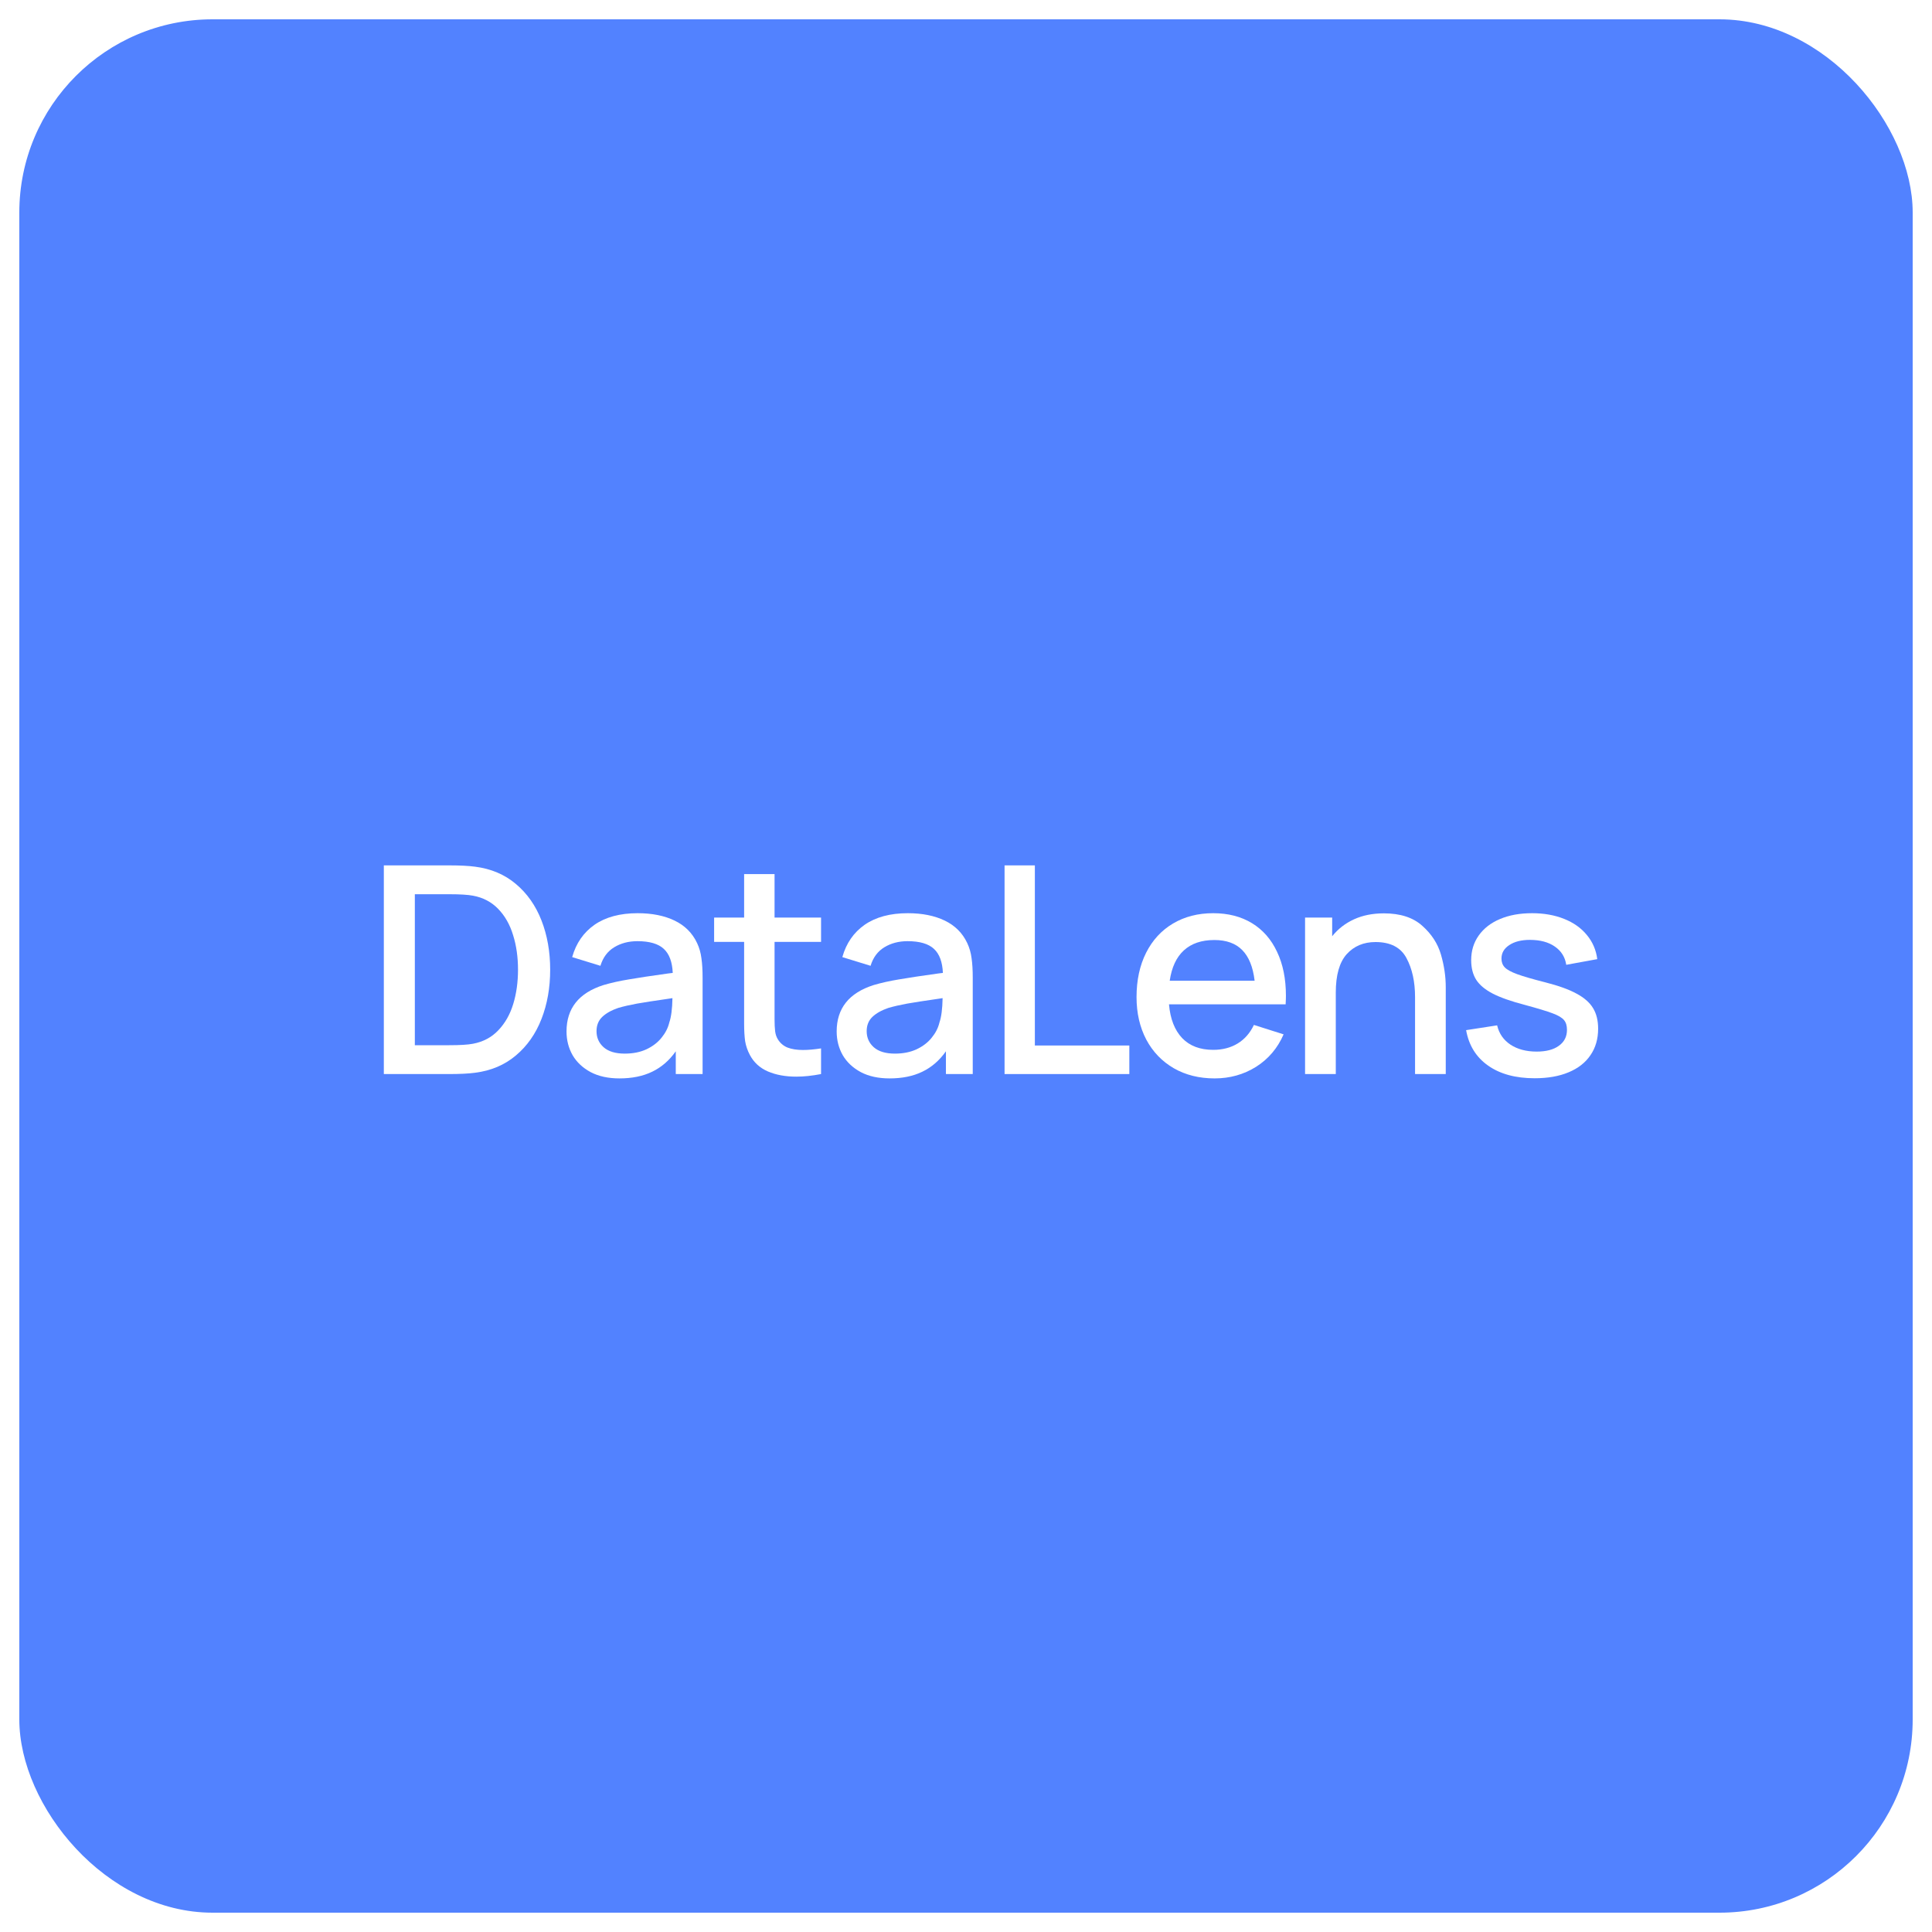 <svg width="100" height="100" viewBox="0 0 100 100" fill="none" xmlns="http://www.w3.org/2000/svg">
<g filter="url(#filter0_b_335_8488)">
<rect x="1" y="1" width="98" height="98" rx="10" fill="#5282FF"/>
</g>
<path d="M23.249 44.792C23.809 44.792 24.257 44.815 24.592 44.86C25.417 44.965 26.119 45.263 26.699 45.752C27.284 46.242 27.727 46.873 28.027 47.642C28.327 48.413 28.477 49.263 28.477 50.193C28.477 51.123 28.327 51.972 28.027 52.742C27.727 53.513 27.284 54.142 26.699 54.633C26.119 55.123 25.417 55.42 24.592 55.525C24.257 55.57 23.809 55.593 23.249 55.593H19.867V44.792H23.249ZM23.249 54.1C23.804 54.1 24.214 54.075 24.479 54.025C25.009 53.925 25.447 53.693 25.792 53.328C26.142 52.962 26.399 52.51 26.564 51.97C26.729 51.43 26.812 50.837 26.812 50.193C26.812 49.538 26.727 48.94 26.557 48.4C26.392 47.855 26.134 47.403 25.784 47.042C25.434 46.682 24.999 46.455 24.479 46.36C24.214 46.31 23.804 46.285 23.249 46.285H21.472V54.1H23.249Z" fill="white"/>
<path d="M36.081 48.812C36.196 49.057 36.271 49.32 36.306 49.6C36.346 49.875 36.366 50.21 36.366 50.605V55.593H34.978V54.415C34.643 54.89 34.236 55.242 33.756 55.472C33.281 55.703 32.716 55.818 32.061 55.818C31.481 55.818 30.986 55.71 30.576 55.495C30.166 55.275 29.853 54.983 29.638 54.617C29.428 54.248 29.323 53.837 29.323 53.388C29.323 52.193 29.961 51.392 31.236 50.987C31.621 50.873 32.056 50.775 32.541 50.695C33.031 50.61 33.708 50.508 34.573 50.388L34.821 50.358C34.796 49.788 34.641 49.373 34.356 49.112C34.071 48.847 33.616 48.715 32.991 48.715C32.536 48.715 32.136 48.82 31.791 49.03C31.446 49.24 31.208 49.56 31.078 49.99L29.616 49.54C29.816 48.825 30.201 48.267 30.771 47.867C31.346 47.468 32.091 47.267 33.006 47.267C33.751 47.267 34.388 47.395 34.918 47.65C35.448 47.905 35.836 48.292 36.081 48.812ZM32.338 54.535C32.763 54.535 33.138 54.46 33.463 54.31C33.788 54.155 34.048 53.955 34.243 53.71C34.443 53.465 34.576 53.205 34.641 52.93C34.741 52.64 34.796 52.218 34.806 51.663L34.611 51.693C33.881 51.797 33.333 51.883 32.968 51.947C32.608 52.013 32.283 52.087 31.993 52.172C31.643 52.292 31.368 52.447 31.168 52.638C30.973 52.828 30.876 53.072 30.876 53.373C30.876 53.708 30.998 53.985 31.243 54.205C31.493 54.425 31.858 54.535 32.338 54.535Z" fill="white"/>
<path d="M40.091 52.33V52.758C40.091 53.013 40.101 53.22 40.121 53.38C40.141 53.535 40.186 53.67 40.256 53.785C40.376 53.985 40.543 54.13 40.758 54.22C40.978 54.305 41.246 54.347 41.561 54.347C41.831 54.347 42.143 54.32 42.498 54.265V55.593C42.033 55.682 41.606 55.727 41.216 55.727C40.656 55.727 40.166 55.638 39.746 55.458C39.331 55.278 39.021 54.995 38.816 54.61C38.691 54.375 38.608 54.135 38.568 53.89C38.533 53.64 38.516 53.337 38.516 52.983V52.405V48.752H36.963V47.492H38.516V45.242H40.091V47.492H42.498V48.752H40.091V52.33Z" fill="white"/>
<path d="M50.064 48.812C50.179 49.057 50.254 49.32 50.289 49.6C50.329 49.875 50.349 50.21 50.349 50.605V55.593H48.961V54.415C48.626 54.89 48.219 55.242 47.739 55.472C47.264 55.703 46.699 55.818 46.044 55.818C45.464 55.818 44.969 55.71 44.559 55.495C44.149 55.275 43.836 54.983 43.621 54.617C43.411 54.248 43.306 53.837 43.306 53.388C43.306 52.193 43.944 51.392 45.219 50.987C45.604 50.873 46.039 50.775 46.524 50.695C47.014 50.61 47.691 50.508 48.556 50.388L48.804 50.358C48.779 49.788 48.624 49.373 48.339 49.112C48.054 48.847 47.599 48.715 46.974 48.715C46.519 48.715 46.119 48.82 45.774 49.03C45.429 49.24 45.191 49.56 45.061 49.99L43.599 49.54C43.799 48.825 44.184 48.267 44.754 47.867C45.329 47.468 46.074 47.267 46.989 47.267C47.734 47.267 48.371 47.395 48.901 47.65C49.431 47.905 49.819 48.292 50.064 48.812ZM46.321 54.535C46.746 54.535 47.121 54.46 47.446 54.31C47.771 54.155 48.031 53.955 48.226 53.71C48.426 53.465 48.559 53.205 48.624 52.93C48.724 52.64 48.779 52.218 48.789 51.663L48.594 51.693C47.864 51.797 47.316 51.883 46.951 51.947C46.591 52.013 46.266 52.087 45.976 52.172C45.626 52.292 45.351 52.447 45.151 52.638C44.956 52.828 44.859 53.072 44.859 53.373C44.859 53.708 44.981 53.985 45.226 54.205C45.476 54.425 45.841 54.535 46.321 54.535Z" fill="white"/>
<path d="M51.996 44.792H53.564V54.115H58.454V55.593H51.996V44.792Z" fill="white"/>
<path d="M60.507 51.985C60.572 52.74 60.8 53.322 61.19 53.733C61.58 54.138 62.114 54.34 62.794 54.34C63.279 54.34 63.702 54.23 64.062 54.01C64.422 53.79 64.702 53.47 64.902 53.05L66.439 53.538C66.129 54.252 65.654 54.812 65.014 55.218C64.374 55.617 63.66 55.818 62.87 55.818C62.069 55.818 61.364 55.642 60.755 55.292C60.145 54.938 59.669 54.443 59.33 53.807C58.995 53.167 58.827 52.435 58.827 51.61C58.827 50.735 58.992 49.97 59.322 49.315C59.652 48.66 60.117 48.155 60.717 47.8C61.317 47.445 62.01 47.267 62.794 47.267C63.569 47.267 64.24 47.44 64.805 47.785C65.37 48.13 65.802 48.625 66.102 49.27C66.407 49.91 66.559 50.667 66.559 51.542C66.559 51.638 66.555 51.785 66.544 51.985H60.507ZM62.855 48.655C62.19 48.655 61.662 48.835 61.272 49.195C60.887 49.55 60.645 50.072 60.544 50.763H64.939C64.855 50.047 64.639 49.517 64.294 49.172C63.955 48.828 63.474 48.655 62.855 48.655Z" fill="white"/>
<path d="M71.63 47.275C72.48 47.275 73.142 47.49 73.618 47.92C74.097 48.345 74.42 48.843 74.585 49.413C74.75 49.983 74.832 50.542 74.832 51.093V55.593H73.243V51.61C73.243 50.815 73.095 50.142 72.8 49.593C72.505 49.038 71.97 48.76 71.195 48.76C70.58 48.76 70.082 48.97 69.703 49.39C69.328 49.81 69.14 50.472 69.14 51.377V55.593H67.55V47.492H68.953V48.46C69.257 48.08 69.635 47.788 70.085 47.583C70.535 47.377 71.05 47.275 71.63 47.275Z" fill="white"/>
<path d="M79.433 55.81C78.448 55.81 77.646 55.593 77.026 55.157C76.406 54.722 76.026 54.11 75.886 53.32L77.491 53.072C77.591 53.498 77.821 53.83 78.181 54.07C78.546 54.31 78.999 54.43 79.538 54.43C80.028 54.43 80.411 54.33 80.686 54.13C80.966 53.93 81.106 53.655 81.106 53.305C81.106 53.09 81.056 52.922 80.956 52.803C80.856 52.678 80.659 52.56 80.364 52.45C80.073 52.34 79.596 52.195 78.931 52.015C78.221 51.83 77.666 51.635 77.266 51.43C76.871 51.225 76.586 50.987 76.411 50.718C76.236 50.443 76.148 50.102 76.148 49.697C76.148 49.212 76.278 48.788 76.538 48.422C76.799 48.053 77.166 47.767 77.641 47.568C78.116 47.367 78.668 47.267 79.299 47.267C79.913 47.267 80.466 47.365 80.956 47.56C81.446 47.755 81.838 48.032 82.133 48.392C82.433 48.752 82.614 49.17 82.674 49.645L81.069 49.938C81.008 49.538 80.811 49.222 80.476 48.992C80.146 48.763 79.716 48.648 79.186 48.648C78.746 48.648 78.391 48.737 78.121 48.917C77.851 49.093 77.716 49.325 77.716 49.615C77.716 49.8 77.773 49.953 77.888 50.072C78.004 50.193 78.219 50.31 78.534 50.425C78.849 50.54 79.331 50.68 79.981 50.845C80.671 51.02 81.211 51.215 81.601 51.43C81.996 51.64 82.281 51.89 82.456 52.18C82.631 52.465 82.719 52.82 82.719 53.245C82.719 53.775 82.586 54.233 82.321 54.617C82.061 55.002 81.683 55.297 81.189 55.502C80.698 55.708 80.114 55.81 79.433 55.81Z" fill="white"/>
<defs>
<filter id="filter0_b_335_8488" x="-5.219" y="-5.219" width="110.439" height="110.439" filterUnits="userSpaceOnUse" color-interpolation-filters="sRGB">
<feFlood flood-opacity="0" result="BackgroundImageFix"/>
<feGaussianBlur in="BackgroundImageFix" stdDeviation="3.11"/>
<feComposite in2="SourceAlpha" operator="in" result="effect1_backgroundBlur_335_8488"/>
<feBlend mode="normal" in="SourceGraphic" in2="effect1_backgroundBlur_335_8488" result="shape"/>
</filter>
</defs>
</svg>
